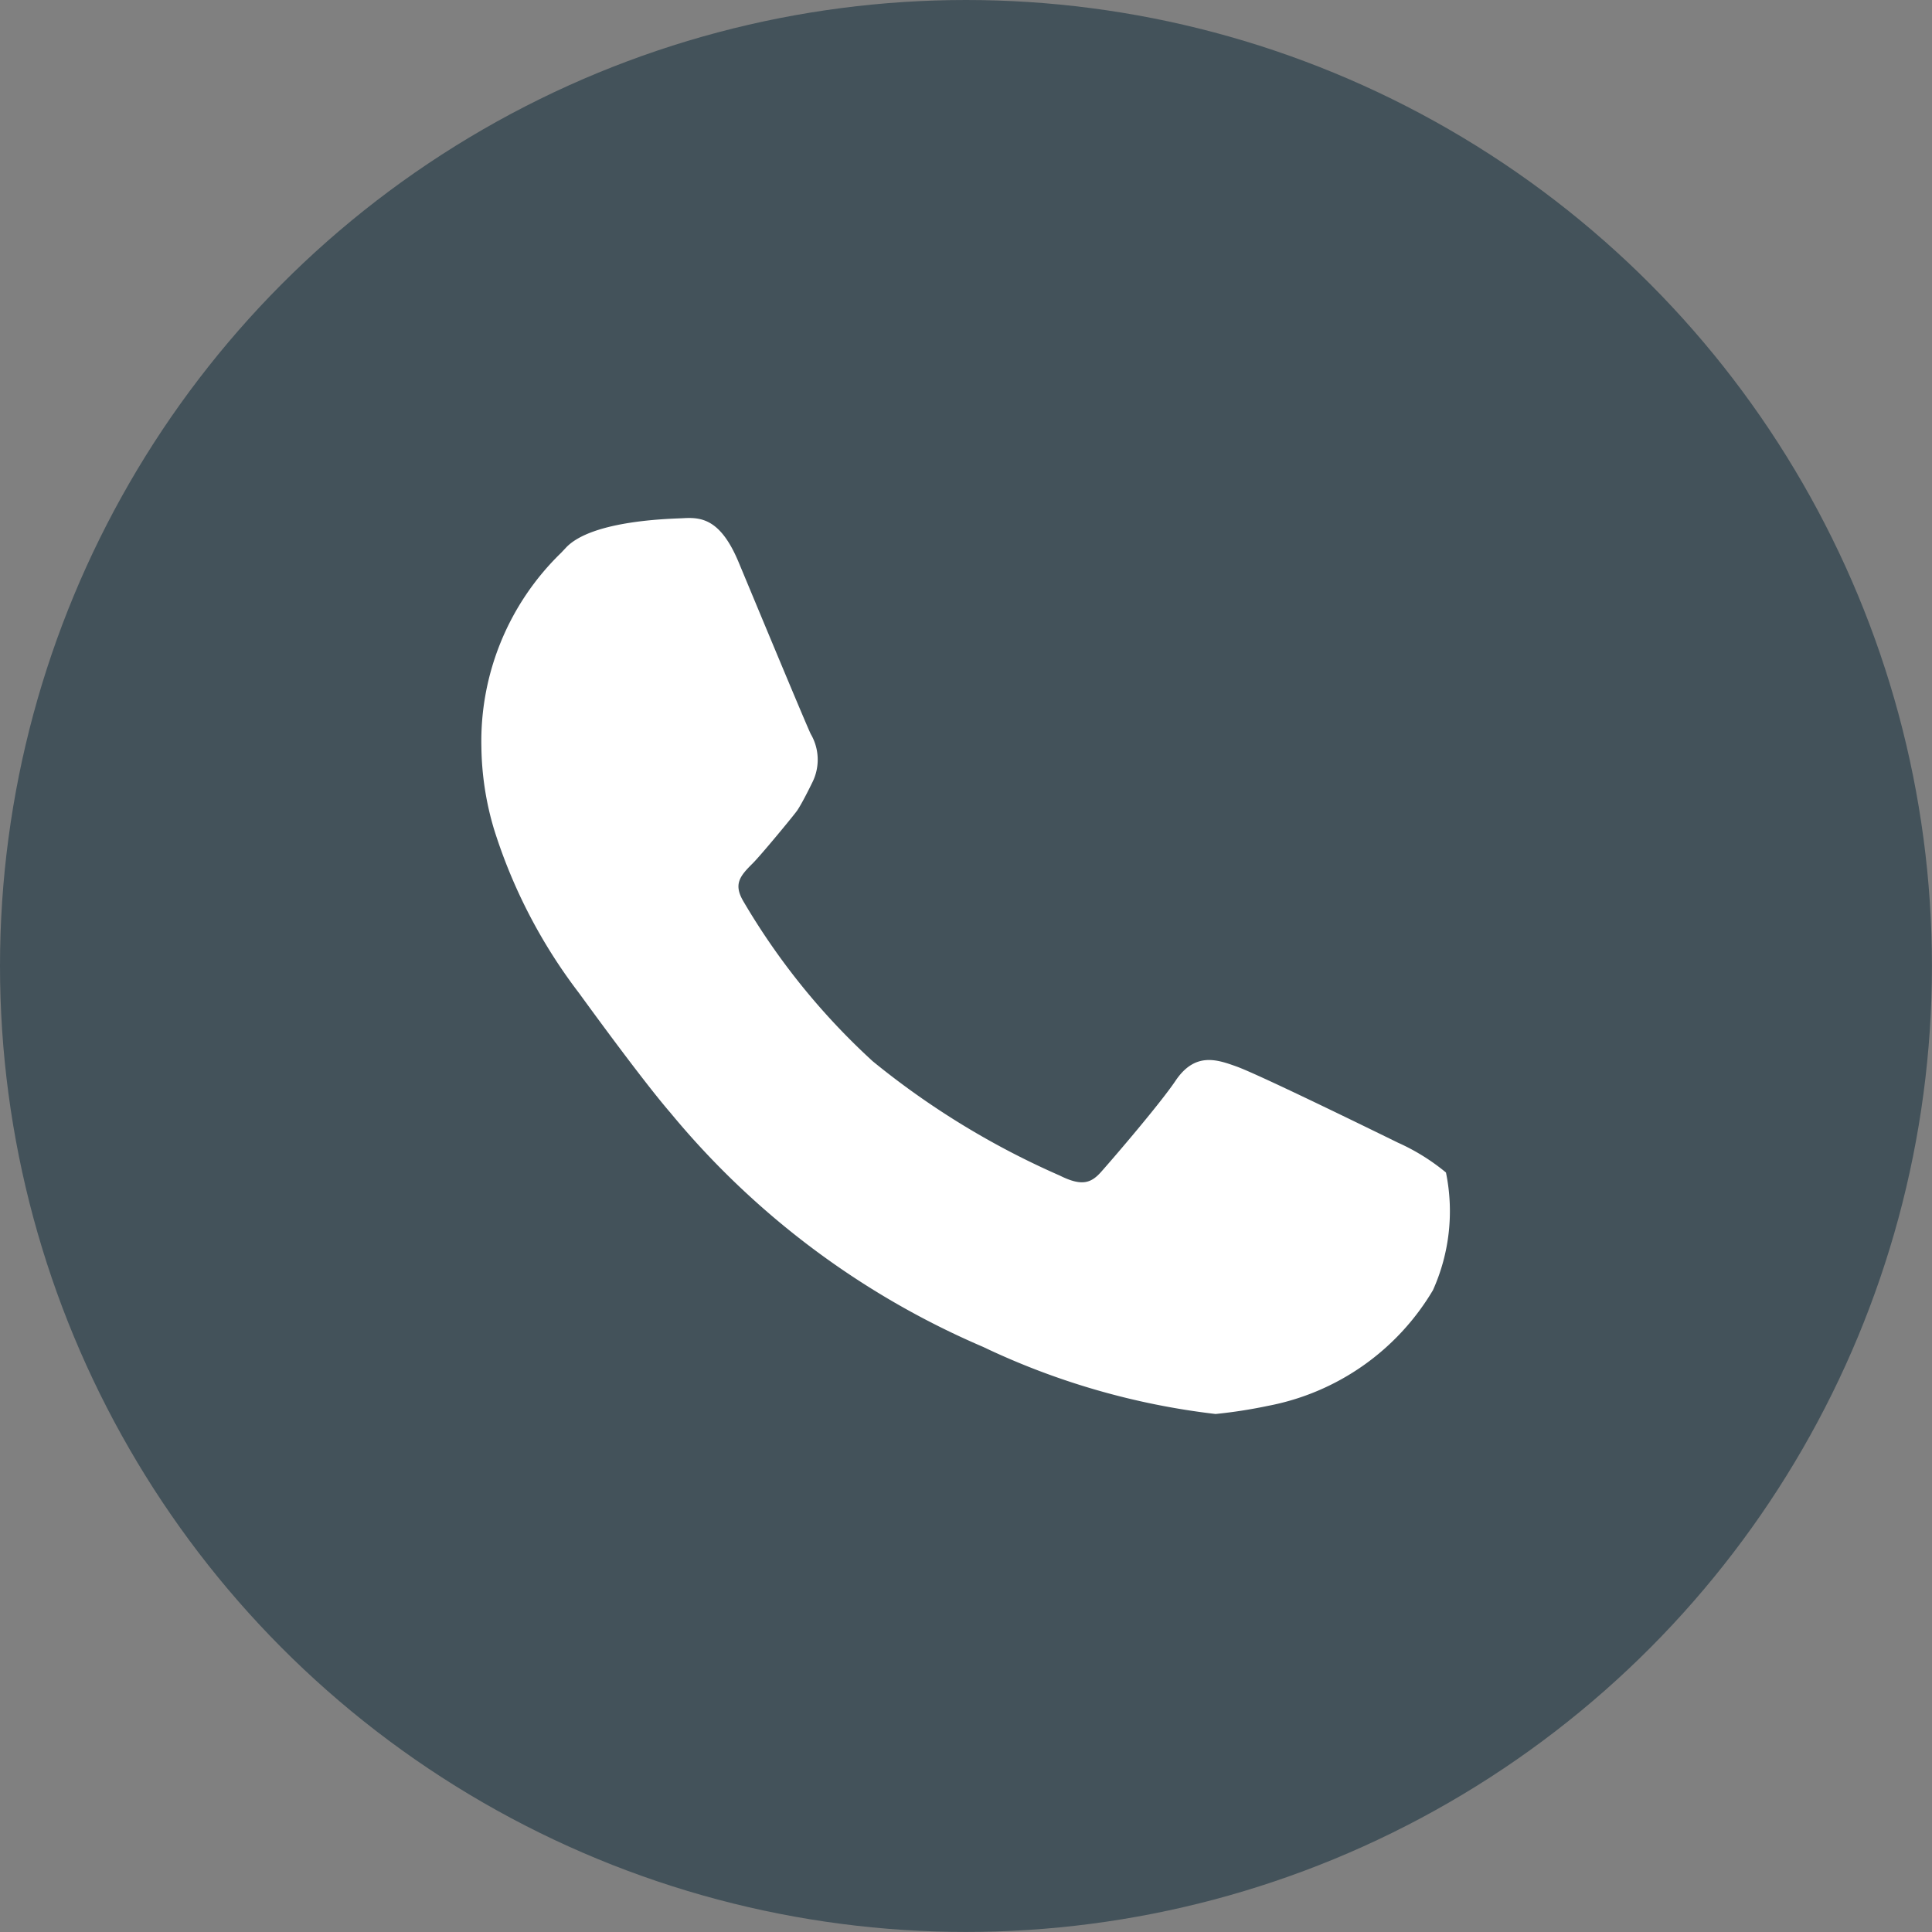 <svg id="Grupo_682" data-name="Grupo 682" xmlns="http://www.w3.org/2000/svg" width="34.563" height="34.563" viewBox="0 0 34.563 34.563">
  <rect x="0" y="0" width="34.563" height="34.563" fill="#808080" stroke="none"/>
  <g id="Grupo_681" data-name="Grupo 681" transform="translate(0 0)">
    <ellipse id="Elipse_75" data-name="Elipse 75" cx="17.281" cy="17.281" rx="17.281" ry="17.281" fill="#43525a"/>
  </g>
  <path id="Caminho_615" data-name="Caminho 615" d="M81.519,104.148a3.748,3.748,0,0,0-.859-.534c-.3-.147-2.475-1.214-2.884-1.361-.351-.126-.748-.269-1.1.261-.271.4-1.062,1.325-1.32,1.616-.181.206-.346.273-.747.072a14.46,14.46,0,0,1-3.346-2.045A12.316,12.316,0,0,1,68.952,99.3c-.184-.31-.065-.454.163-.681.14-.137.754-.88.8-.951.1-.149.273-.508.273-.508a.908.908,0,0,0-.032-.855c-.071-.138-1.188-2.829-1.294-3.082-.319-.76-.658-.8-.984-.781-.158.011-1.637.022-2.107.533l-.083.088a4.692,4.692,0,0,0-1.425,3.475A5.339,5.339,0,0,0,64.487,98a9.493,9.493,0,0,0,1.522,2.937c.015.02,1.1,1.522,1.638,2.145a14.811,14.811,0,0,0,5.592,4.186,13.211,13.211,0,0,0,4.158,1.2,8.836,8.836,0,0,0,.94-.146,4.381,4.381,0,0,0,2.949-2.069A3.442,3.442,0,0,0,81.519,104.148Z" transform="translate(-55.651 -83.172)" fill="#fff"/>
</svg>

